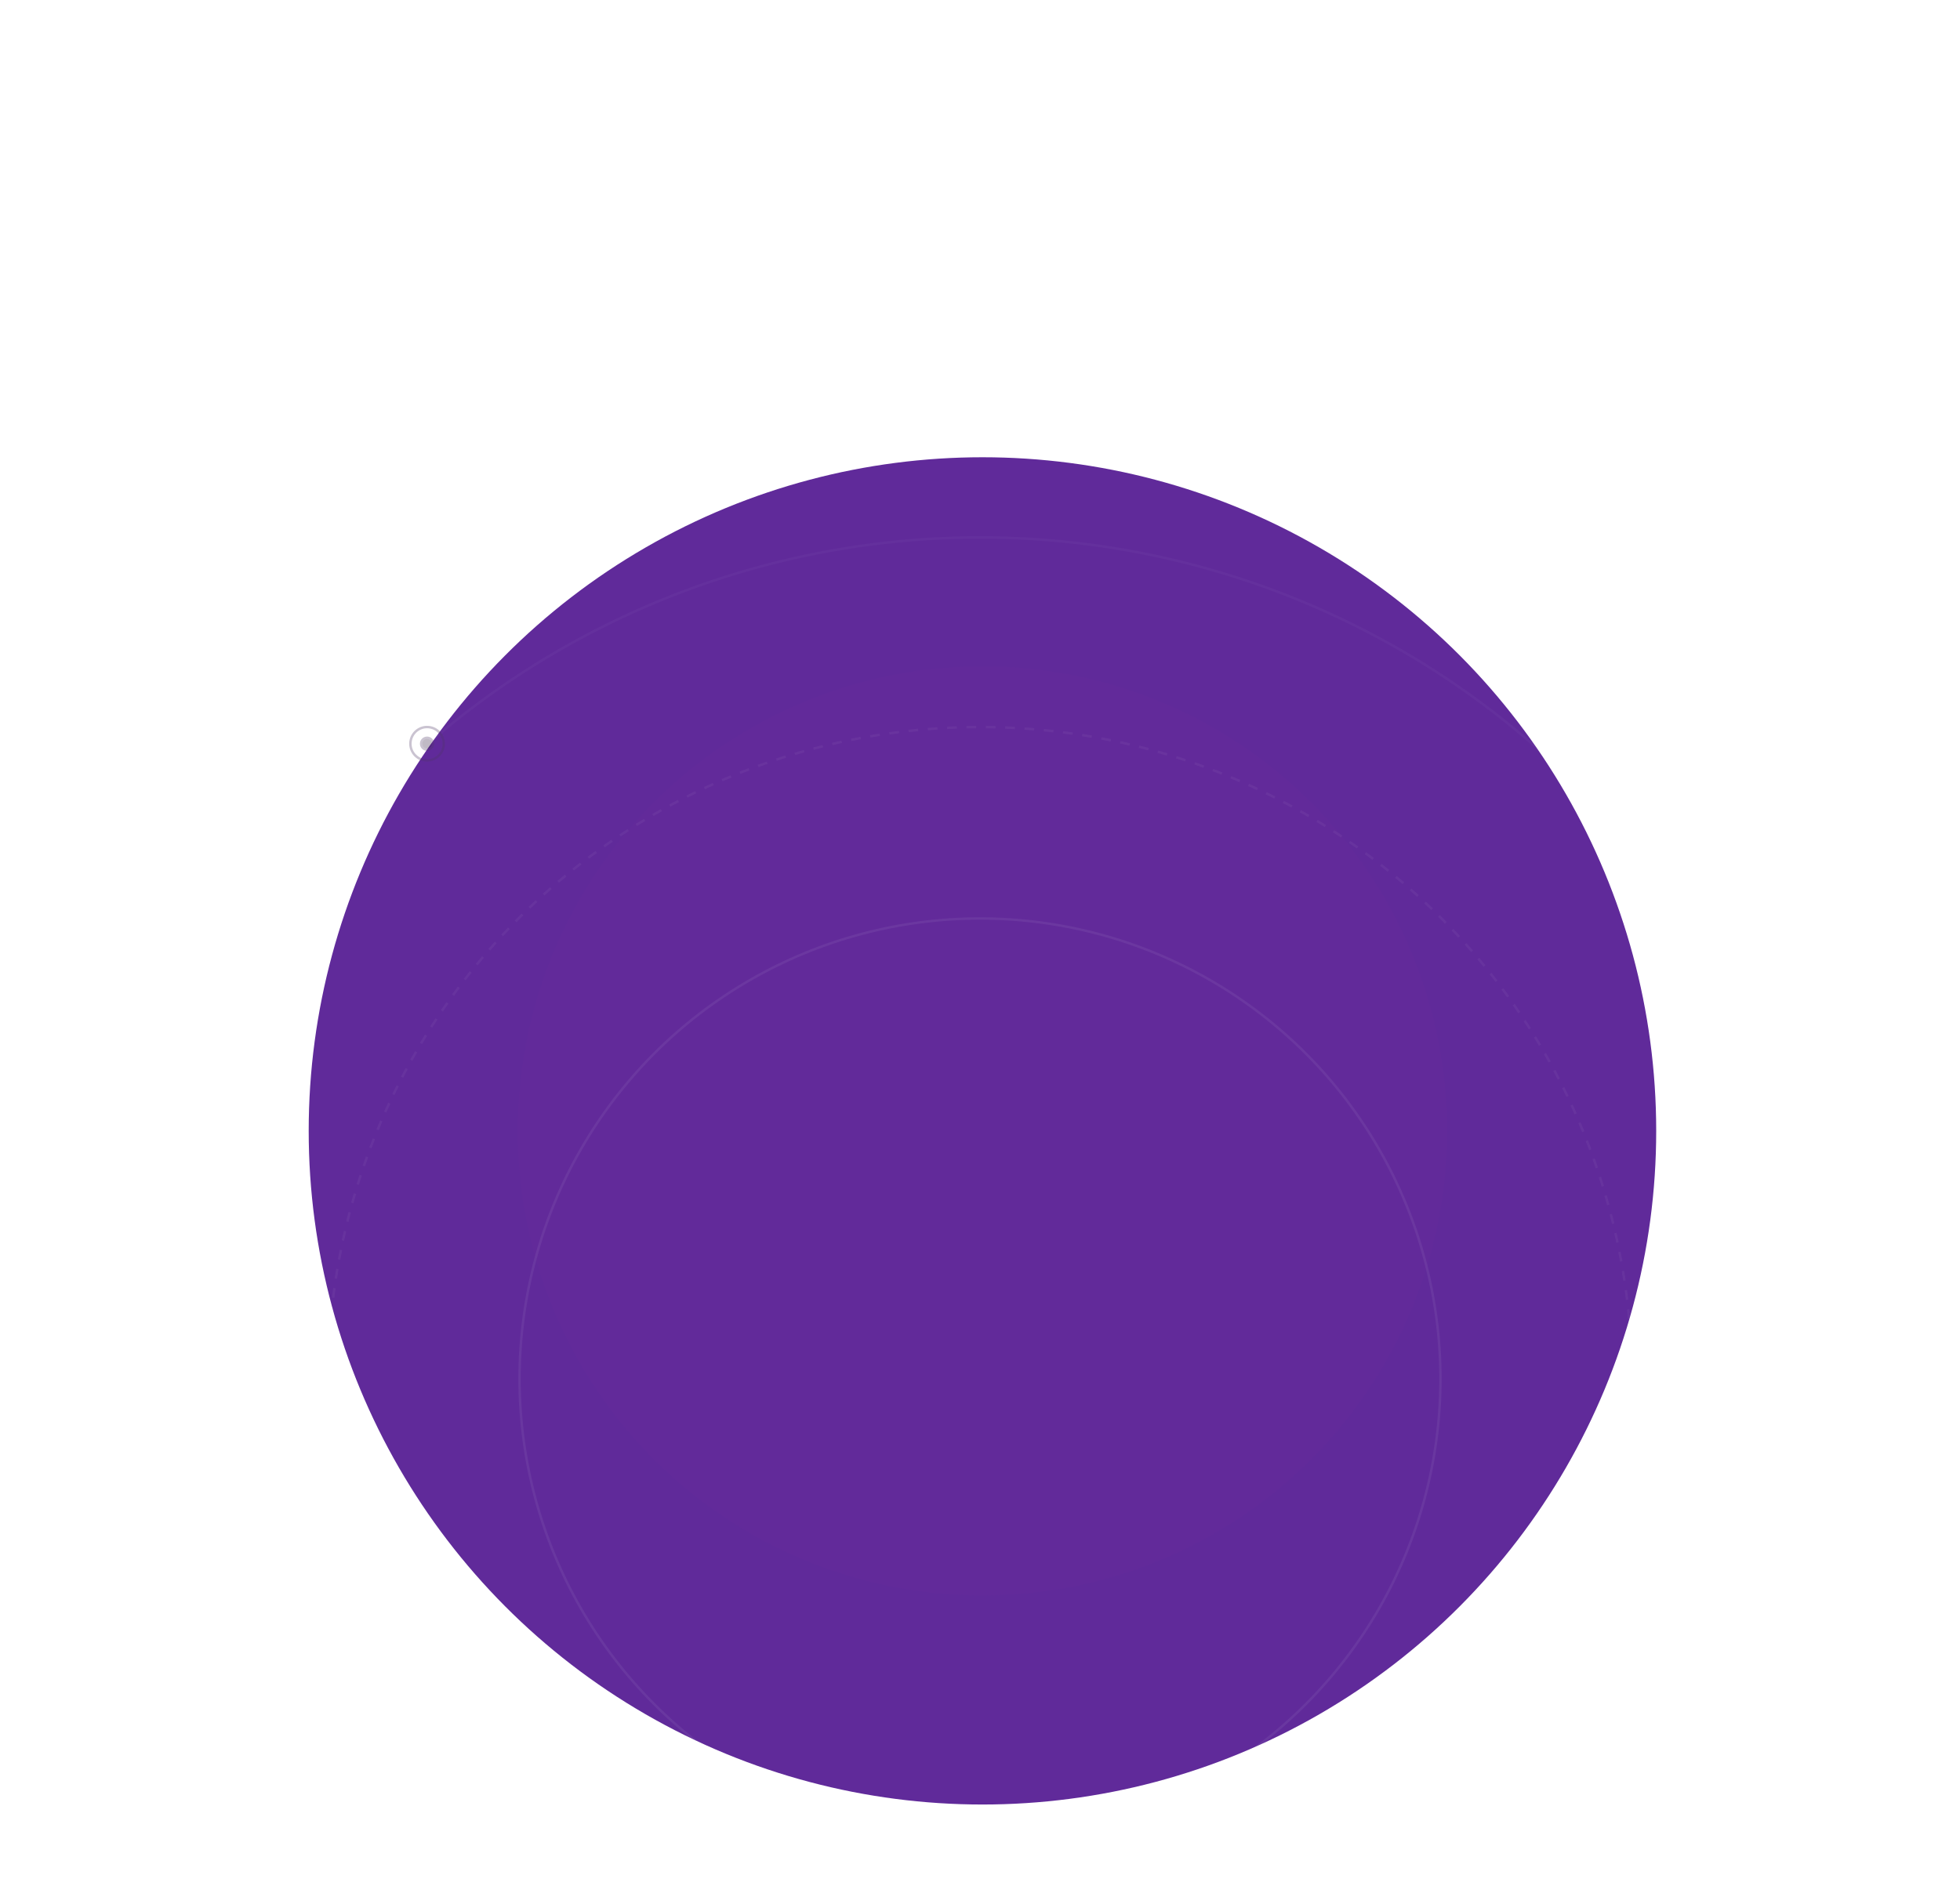 <svg width="810" height="787" viewBox="0 0 810 787" fill="none" xmlns="http://www.w3.org/2000/svg">
<mask id="mask0_33_2245" style="mask-type:alpha" maskUnits="userSpaceOnUse" x="0" y="0" width="810" height="787">
<rect width="810" height="786.375" fill="#D9D9D9"/>
</mask>
<g mask="url(#mask0_33_2245)">
<g filter="url(#filter0_f_33_2245)">
<circle cx="406.012" cy="467.438" r="278.438" fill="#602A9A"/>
</g>
<g filter="url(#filter1_f_33_2245)">
<circle cx="406.012" cy="467.438" r="192.038" fill="#622A9A"/>
</g>
<g opacity="0.3">
<circle opacity="0.1" cx="405" cy="569.925" r="347.8" stroke="white"/>
<circle opacity="0.15" cx="405" cy="569.925" r="269.414" stroke="white" stroke-dasharray="4 4"/>
<circle opacity="0.2" cx="405" cy="569.925" r="190.289" stroke="white"/>
<circle cx="176.497" cy="307.406" r="6.895" stroke="#4D3763"/>
<circle cx="176.498" cy="307.406" r="2.458" fill="#2A193C" stroke="#4D3763"/>
</g>
</g>
<defs>
<filter id="filter0_f_33_2245" x="-406.425" y="-345" width="1624.88" height="1624.88" filterUnits="userSpaceOnUse" color-interpolation-filters="sRGB">
<feFlood flood-opacity="0" result="BackgroundImageFix"/>
<feBlend mode="normal" in="SourceGraphic" in2="BackgroundImageFix" result="shape"/>
<feGaussianBlur stdDeviation="267" result="effect1_foregroundBlur_33_2245"/>
</filter>
<filter id="filter1_f_33_2245" x="-10.025" y="51.4" width="832.075" height="832.075" filterUnits="userSpaceOnUse" color-interpolation-filters="sRGB">
<feFlood flood-opacity="0" result="BackgroundImageFix"/>
<feBlend mode="normal" in="SourceGraphic" in2="BackgroundImageFix" result="shape"/>
<feGaussianBlur stdDeviation="112" result="effect1_foregroundBlur_33_2245"/>
</filter>
</defs>
</svg>
